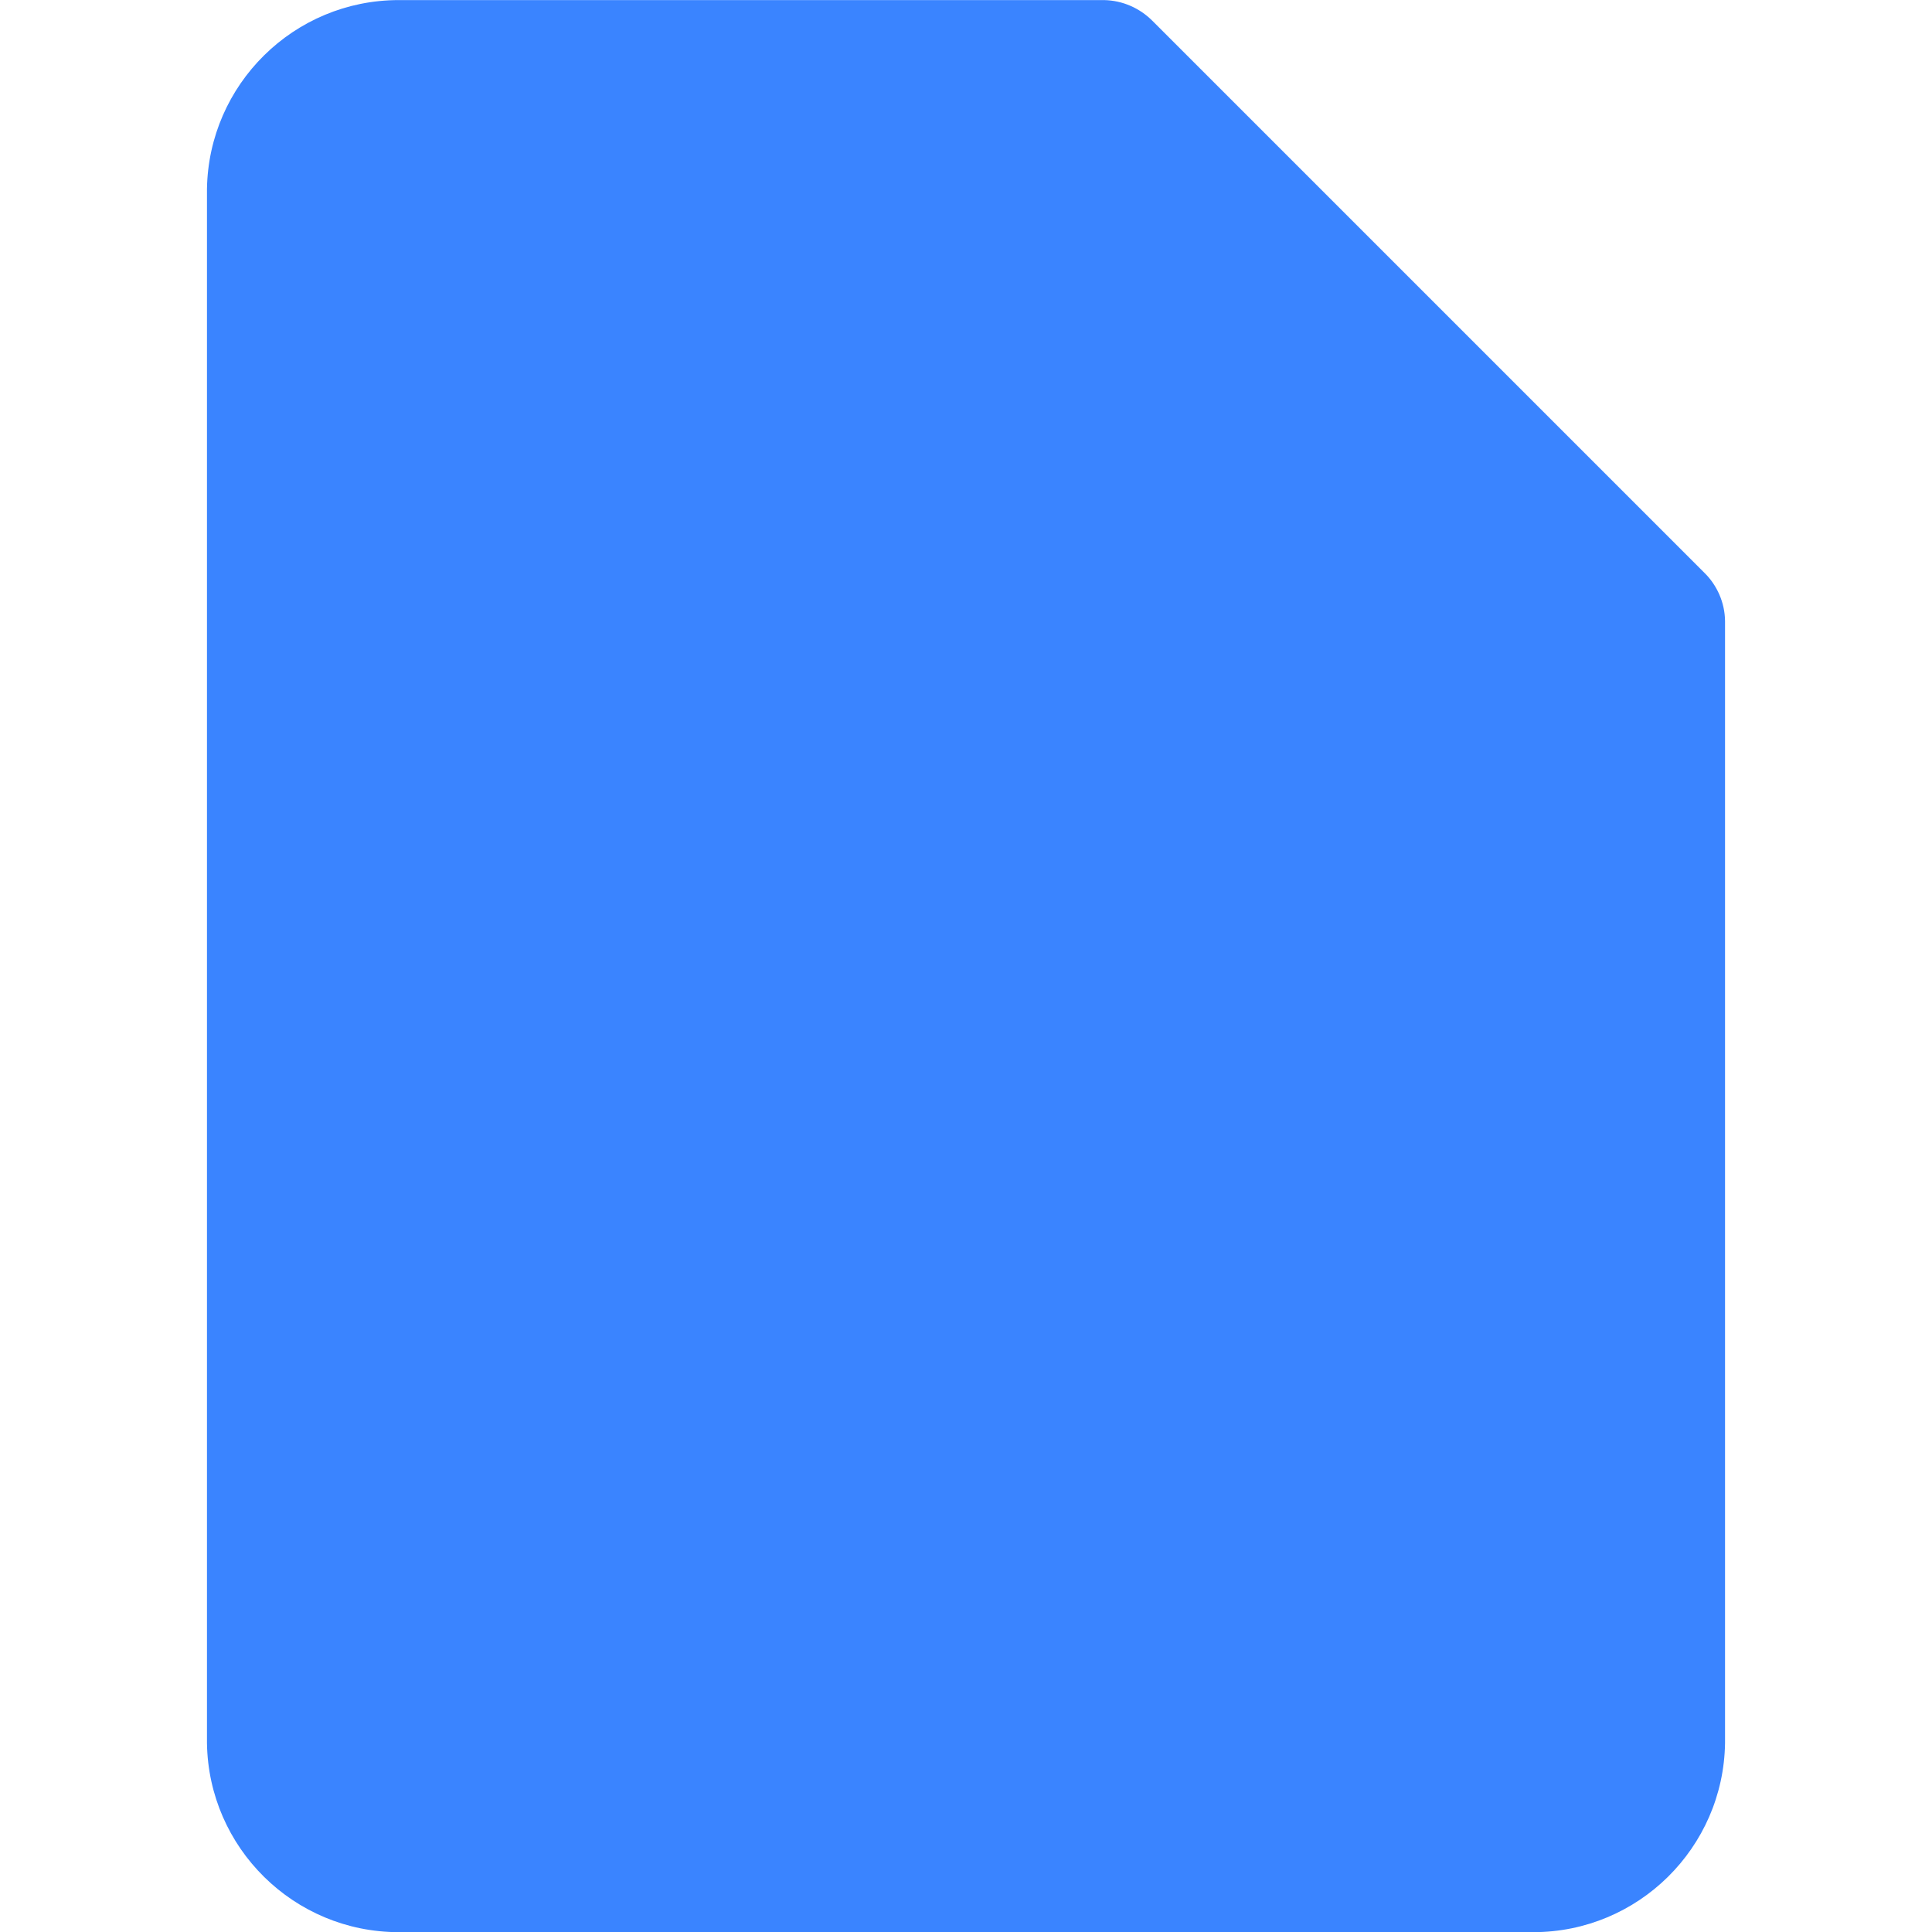 <svg viewBox="0 0 24 24" version="1.1" xmlns="http://www.w3.org/2000/svg" style="fill: #3a84ff;"><path d="M21.36 7.389c-0.047-0.107-0.11-0.198-0.188-0.274l-6.857-6.857c-0.154-0.154-0.365-0.252-0.599-0.257l-8.727-0c-0.010-0-0.022-0-0.035-0-1.304 0-2.363 1.048-2.383 2.347l-0 19.305c0.019 1.301 1.079 2.349 2.383 2.349 0.012 0 0.024-0 0.036-0l14.021 0c0.010 0 0.022 0 0.035 0 1.304 0 2.363-1.048 2.383-2.347l0-13.939c-0.001-0.118-0.027-0.23-0.071-0.331z"></path></svg>
